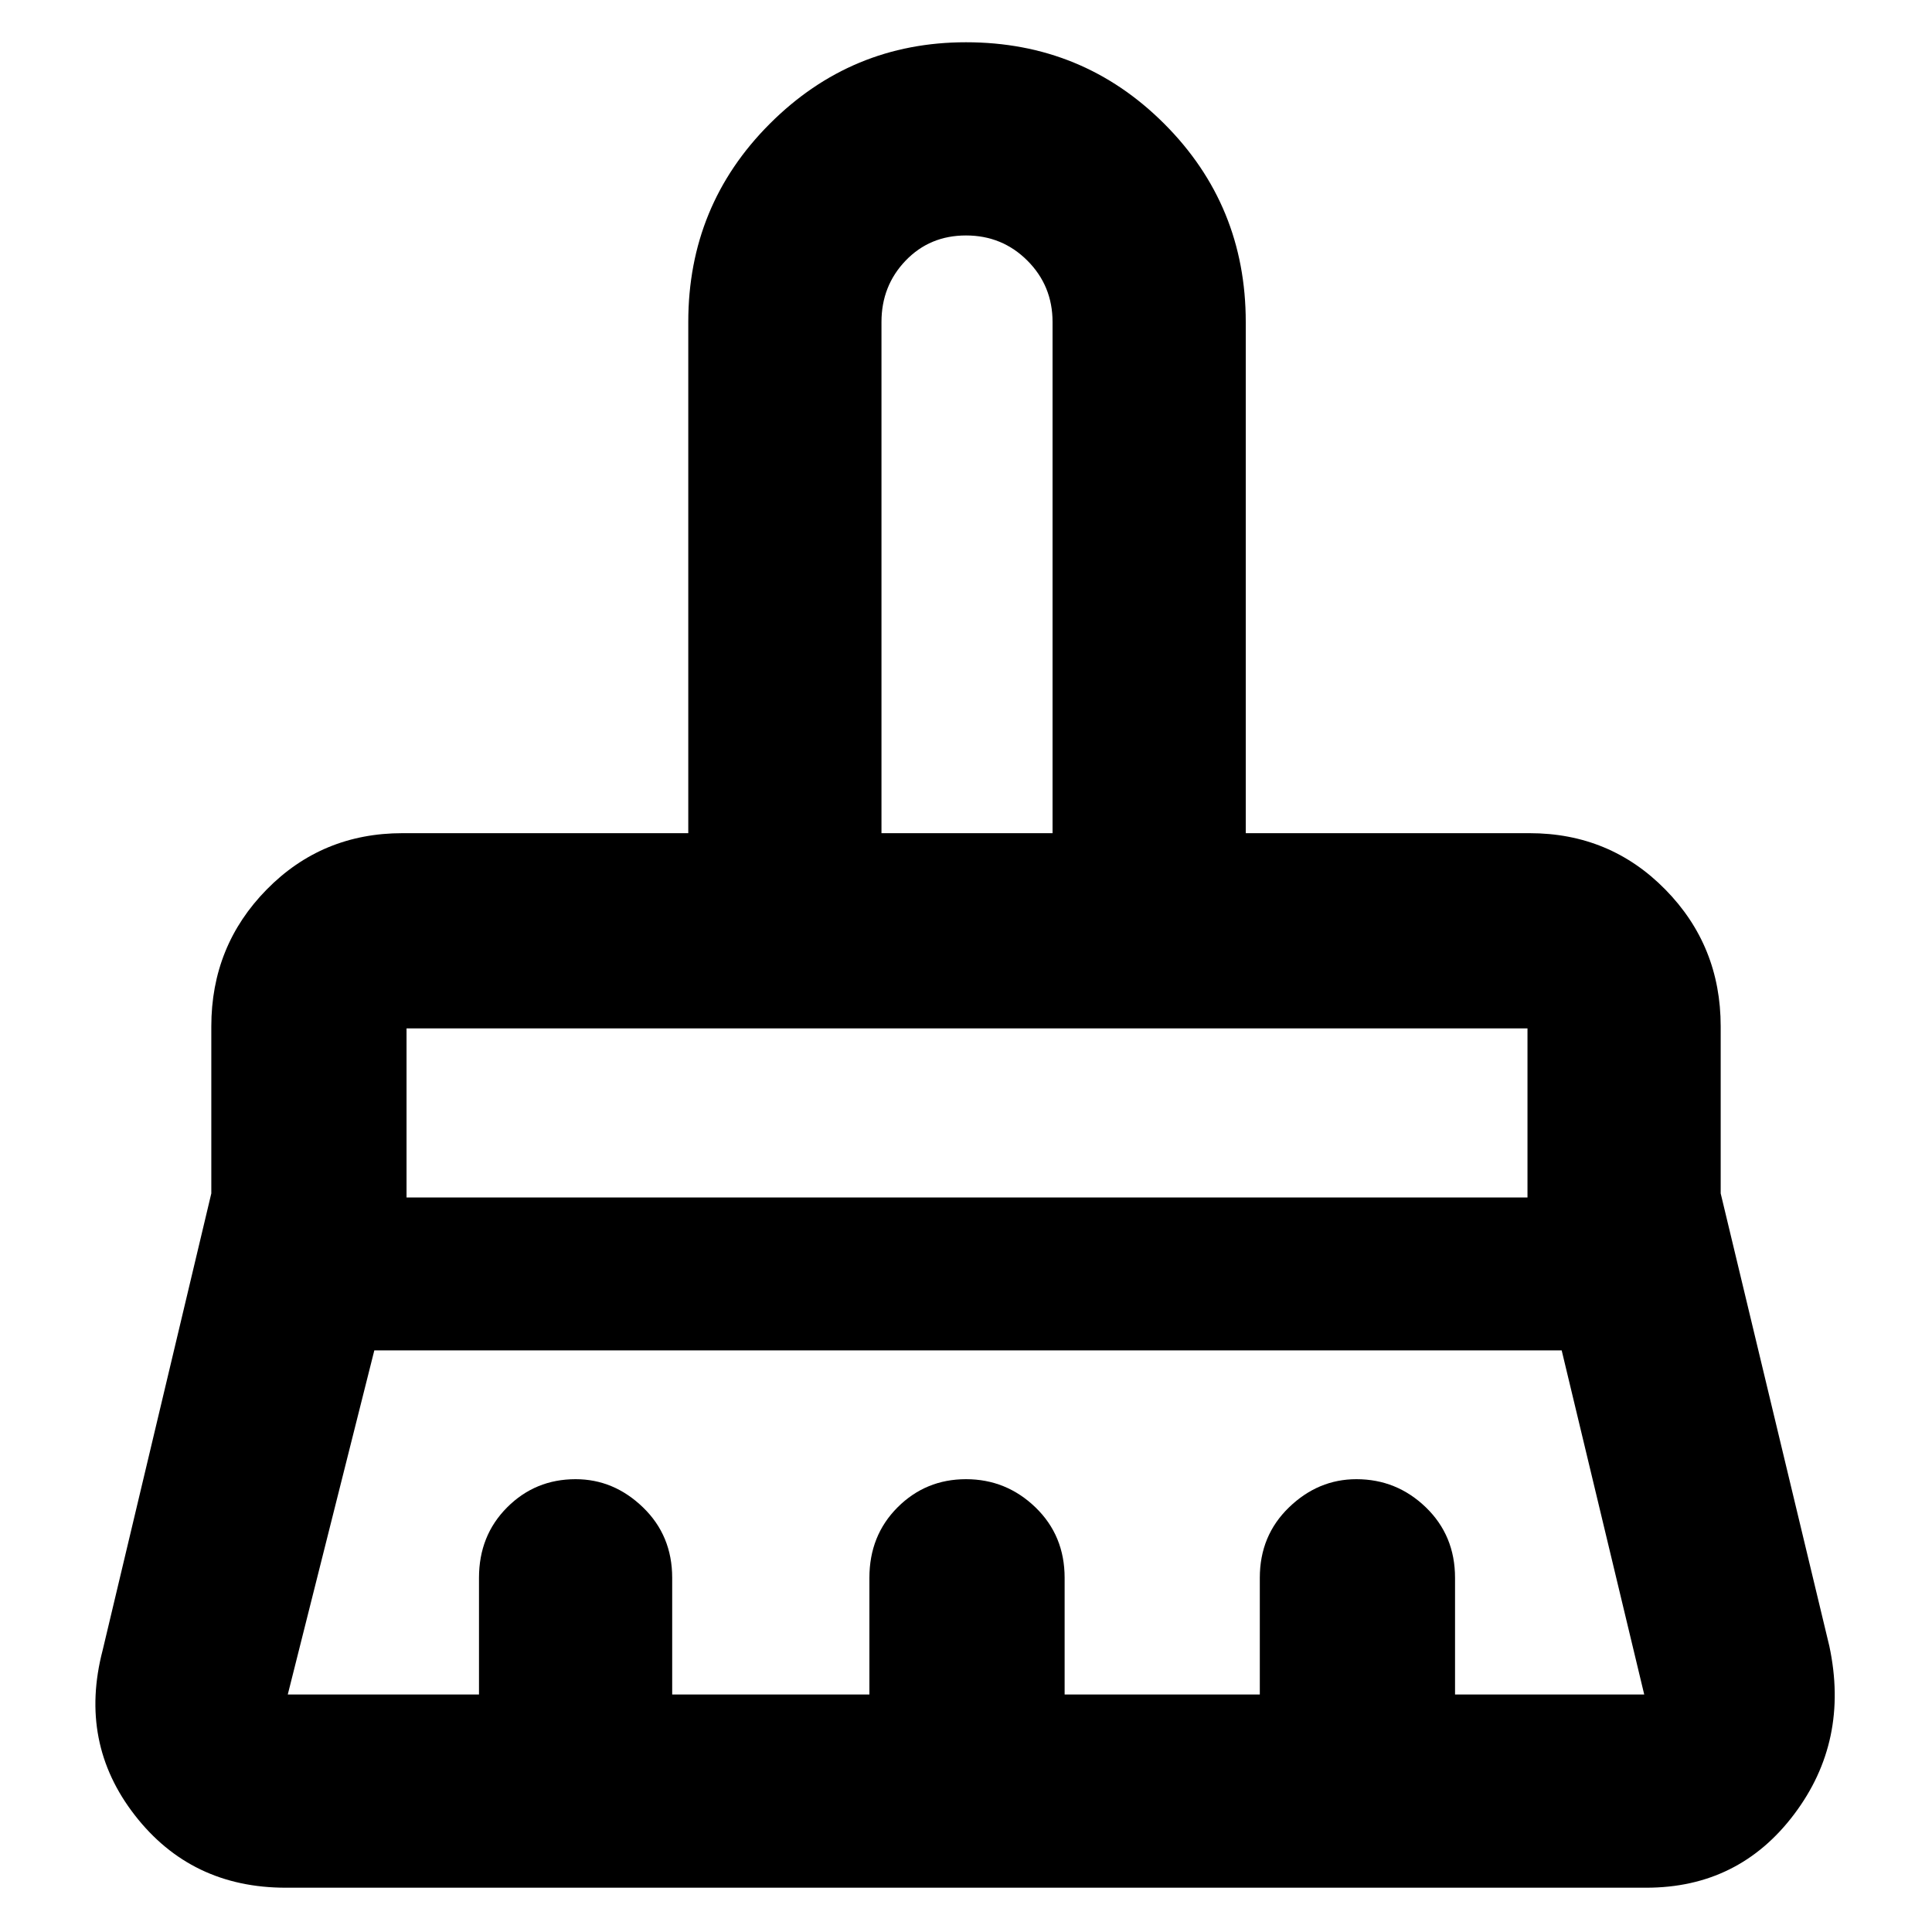 <svg xmlns="http://www.w3.org/2000/svg" height="40" width="40"><path d="M18.25 17.25h3.542V6.667q0-.75-.521-1.271-.521-.521-1.271-.521-.75 0-1.25.521t-.5 1.271Zm-9.833 7.542h23.208v-3.5H8.417ZM5.958 35.083h3.959v-2.416q0-.875.583-1.459.583-.583 1.417-.583.791 0 1.395.583.605.584.605 1.459v2.416H18v-2.416q0-.875.583-1.459.584-.583 1.417-.583.833 0 1.438.583.604.584.604 1.459v2.416h4.041v-2.416q0-.875.605-1.459.604-.583 1.395-.583.834 0 1.438.583.604.584.604 1.459v2.416h3.917l-1.709-7.125H7.75l-1.792 7.125Zm28.125 4H5.917q-1.959 0-3.125-1.5-1.167-1.5-.667-3.416l2.25-9.459V21.25q0-1.667 1.146-2.833 1.146-1.167 2.812-1.167h5.917V6.667q0-2.417 1.688-4.105Q17.625.875 20 .875q2.417 0 4.104 1.687 1.688 1.688 1.688 4.105V17.25h5.875q1.666 0 2.812 1.167 1.146 1.166 1.146 2.833v3.458l2.25 9.375q.417 1.959-.729 3.479-1.146 1.521-3.063 1.521Zm-2.458-17.791H8.417h23.208Zm-9.833-4.042H18.25h3.542Z"/></svg>
